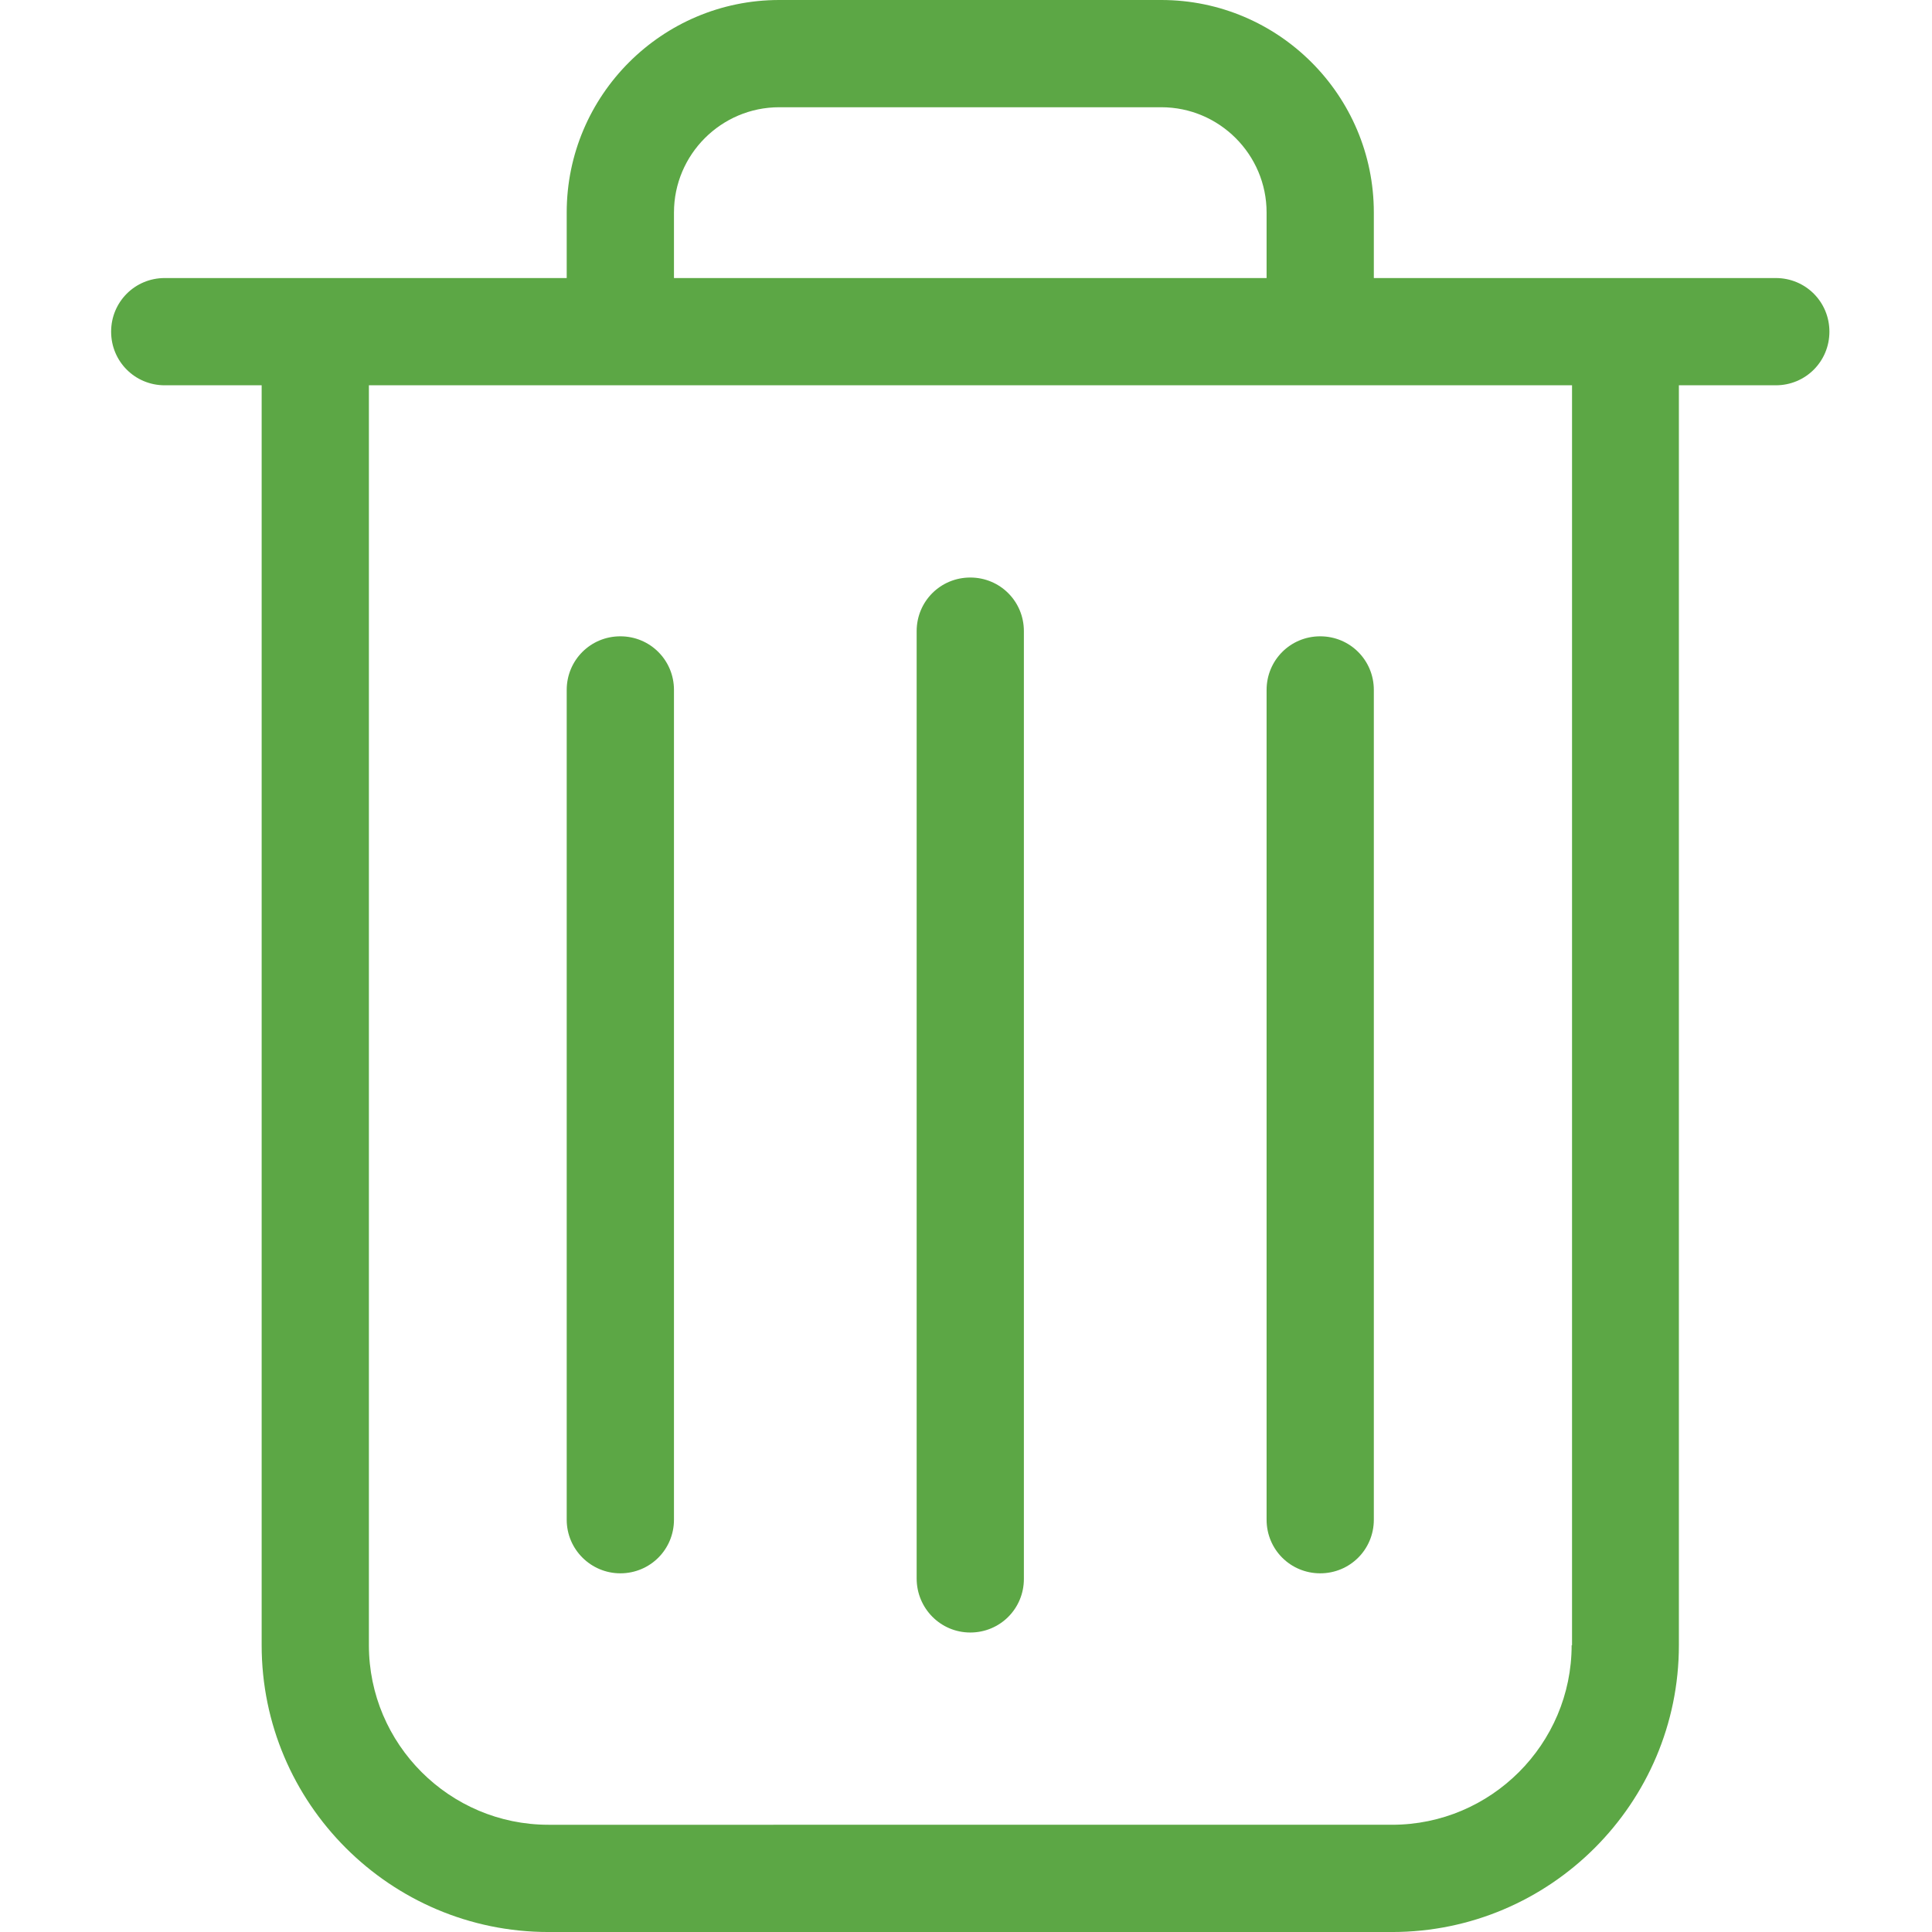 <?xml version="1.0" encoding="utf-8"?>
<!-- Generator: Adobe Illustrator 16.0.0, SVG Export Plug-In . SVG Version: 6.00 Build 0)  -->
<!DOCTYPE svg PUBLIC "-//W3C//DTD SVG 1.1//EN" "http://www.w3.org/Graphics/SVG/1.1/DTD/svg11.dtd">
<svg version="1.1" id="Layer_1" xmlns="http://www.w3.org/2000/svg" xmlns:xlink="http://www.w3.org/1999/xlink" x="0px" y="0px"
	 width="150px" height="150px" viewBox="0 0 150 150" enable-background="new 0 0 150 150" xml:space="preserve">
<g>
	<g>
		<path fill="#5CA745" d="M137.874,21.587h-31.21v-5.088C106.664,7.401,99.262,0,90.164,0H60.499c-9.098,0-16.5,7.401-16.5,16.499
			v5.088h-31.21c-2.312,0-4.161,1.851-4.161,4.164s1.849,4.163,4.161,4.163h7.526v97.821c0,12.274,9.992,22.266,22.266,22.266
			h65.501c12.273,0,22.266-9.992,22.266-22.266V29.914h7.526c2.312,0,4.161-1.85,4.161-4.163S140.187,21.587,137.874,21.587z
			 M52.327,16.499c0-4.503,3.668-8.173,8.172-8.173h29.665c4.504,0,8.174,3.67,8.174,8.173v5.088H52.327V16.499z M122.022,127.734
			c0,7.679-6.261,13.94-13.94,13.94H42.581c-7.68,0-13.94-6.261-13.94-13.94V29.914h93.411v97.821H122.022z"/>
		<path fill="#5CA745" d="M75.333,126.748c2.312,0,4.161-1.85,4.161-4.163V49.002c0-2.313-1.85-4.163-4.161-4.163
			c-2.314,0-4.164,1.85-4.164,4.163v73.551C71.169,124.867,73.019,126.748,75.333,126.748z"/>
		<path fill="#5CA745" d="M48.163,122.152c2.312,0,4.164-1.85,4.164-4.163V53.567c0-2.313-1.852-4.164-4.164-4.164
			c-2.314,0-4.164,1.851-4.164,4.164v64.422C43.999,120.302,45.882,122.152,48.163,122.152z"/>
		<path fill="#5CA745" d="M102.5,122.152c2.314,0,4.164-1.85,4.164-4.163V53.567c0-2.313-1.85-4.164-4.164-4.164
			c-2.312,0-4.162,1.851-4.162,4.164v64.422C98.338,120.302,100.188,122.152,102.5,122.152z"/>
	</g>
</g>
</svg>
